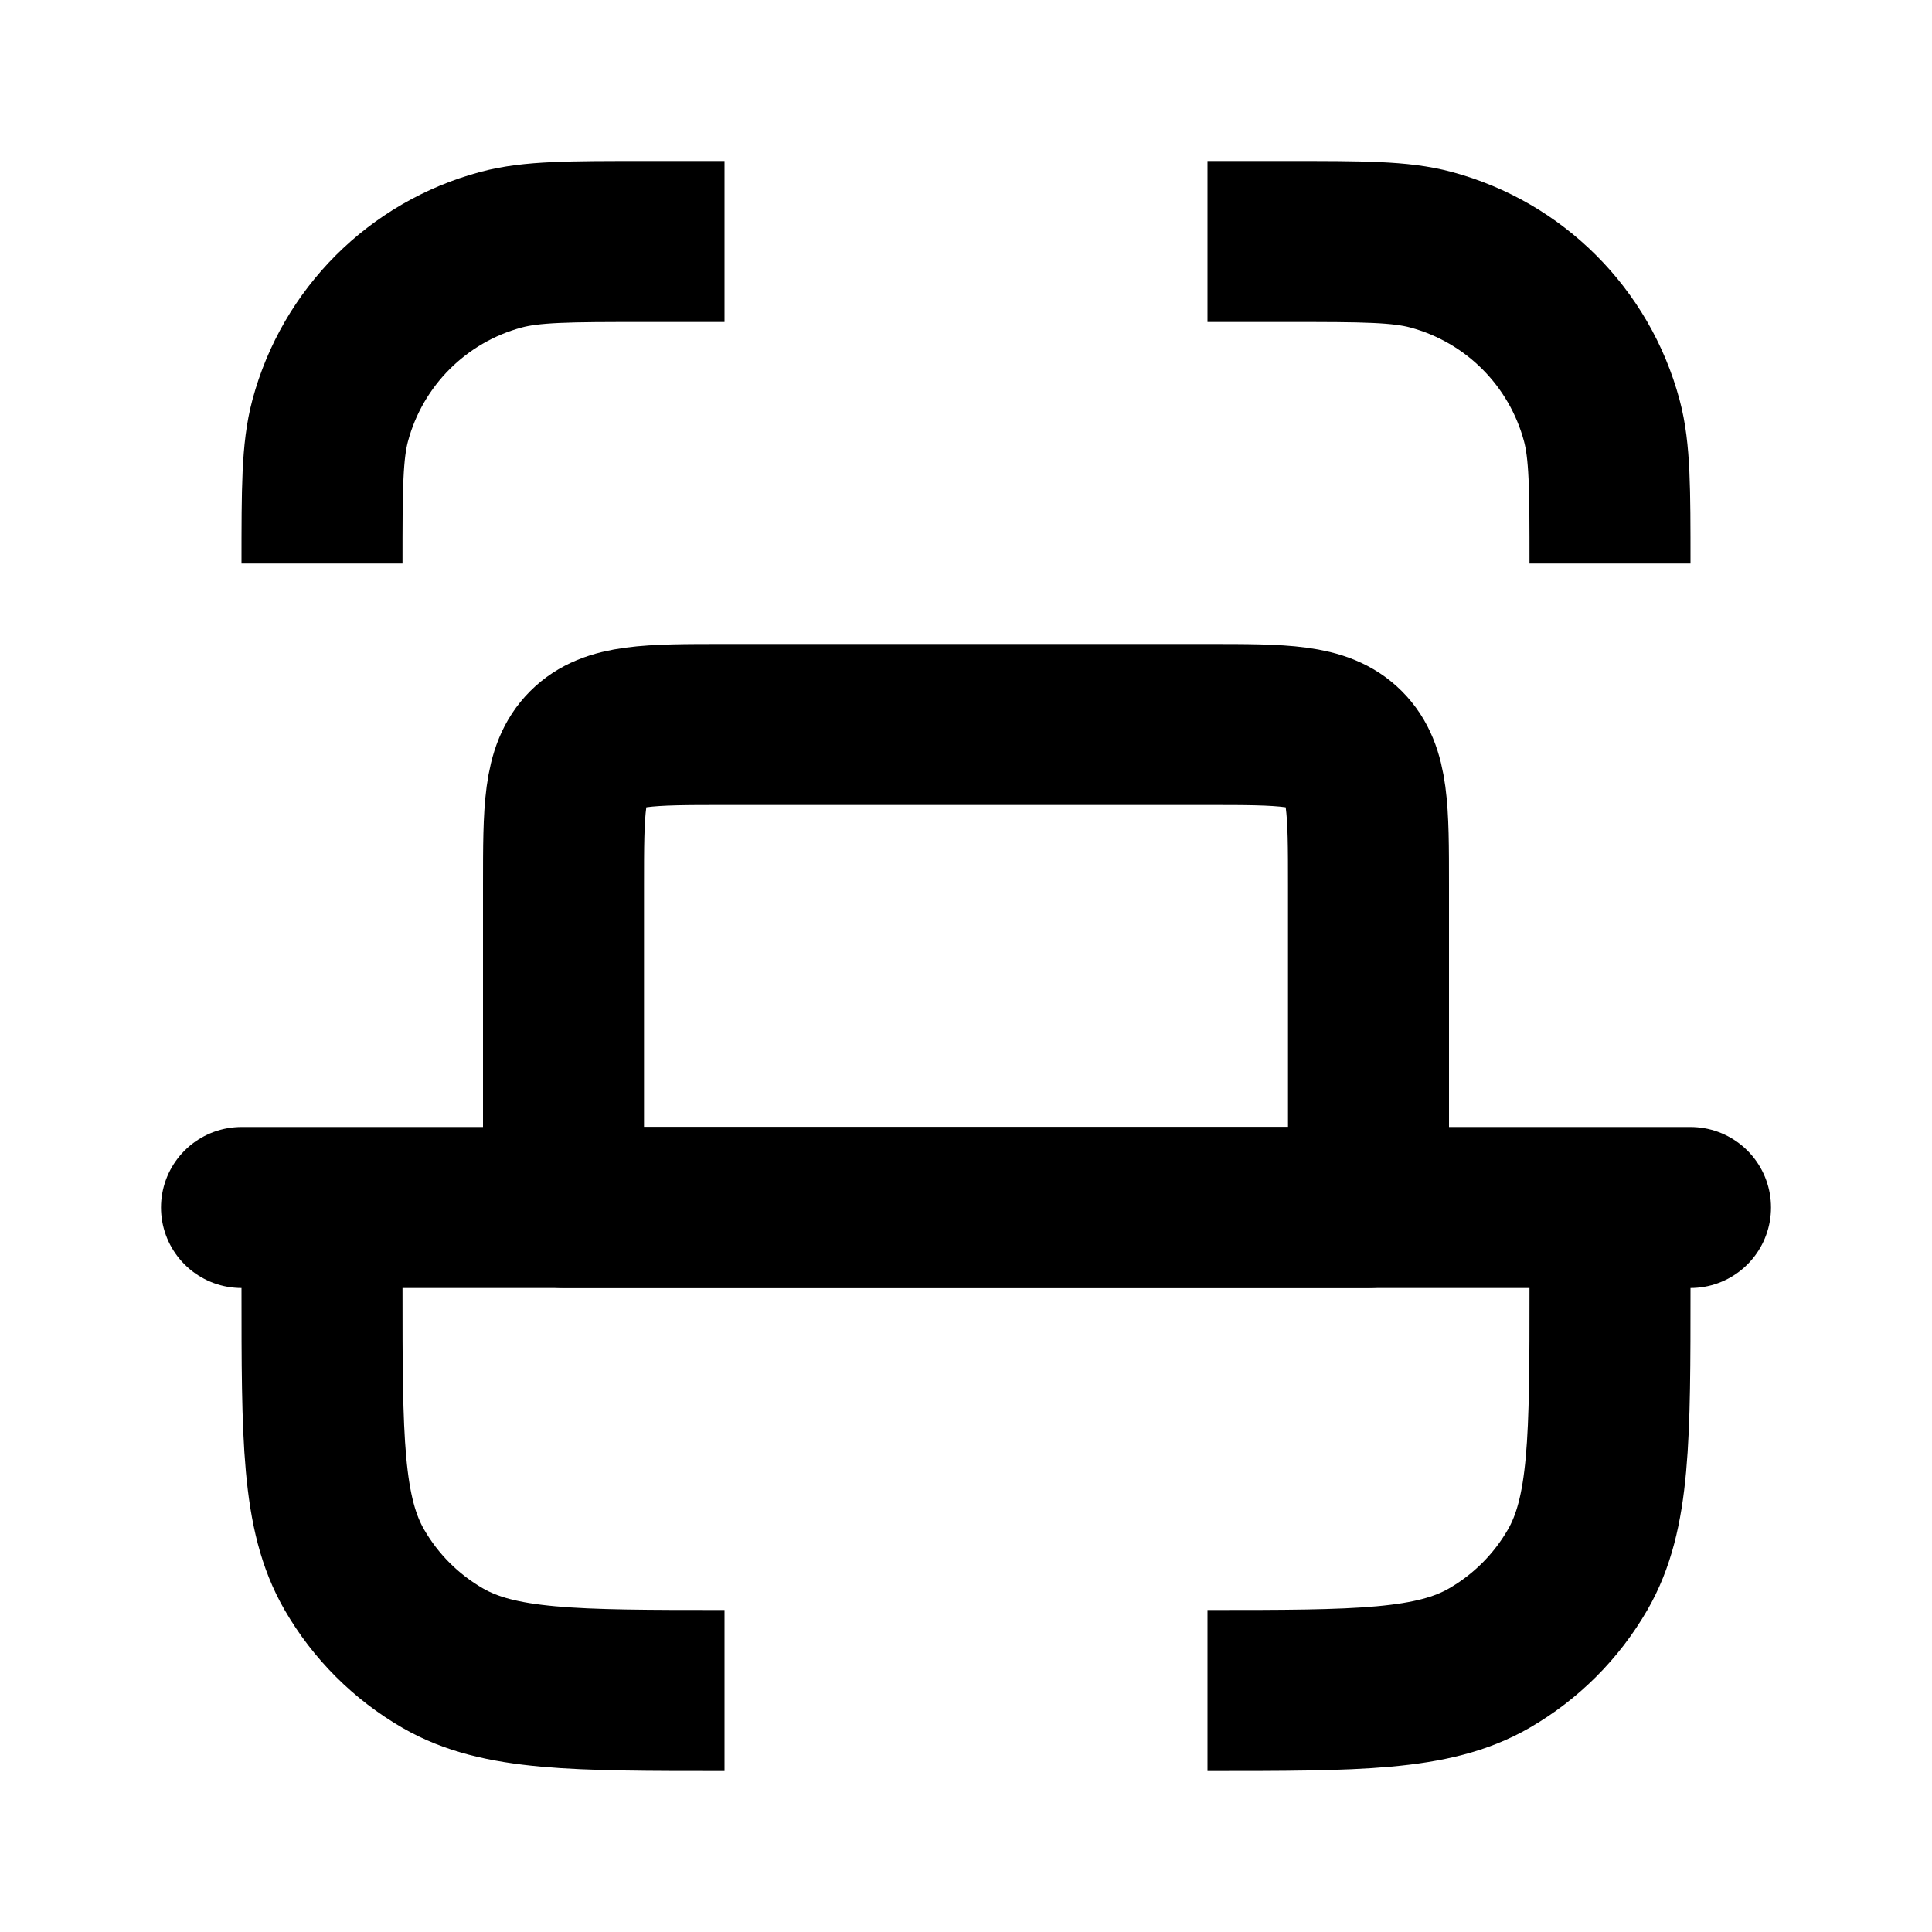 <svg width="24" height="24" viewBox="0 0 24 24" fill="none" xmlns="http://www.w3.org/2000/svg"><path d="M9 3H8C7.07 3 6.605 3 6.224 3.102C5.188 3.38 4.38 4.188 4.102 5.224C4 5.605 4 6.07 4 7" stroke="currentColor" stroke-width="2" stroke-linejoin="round"/><path d="M15 3H16C16.93 3 17.395 3 17.776 3.102C18.812 3.38 19.62 4.188 19.898 5.224C20 5.605 20 6.07 20 7" stroke="currentColor" stroke-width="2" stroke-linejoin="round"/><path d="M20 15V16C20 17.869 20 18.804 19.598 19.5C19.335 19.956 18.956 20.335 18.5 20.598C17.804 21 16.869 21 15 21" stroke="currentColor" stroke-width="2" stroke-linejoin="round"/><path d="M4 15V16C4 17.869 4 18.804 4.402 19.5C4.665 19.956 5.044 20.335 5.5 20.598C6.196 21 7.131 21 9 21" stroke="currentColor" stroke-width="2" stroke-linejoin="round"/><path d="M3 15L21 15" stroke="currentColor" stroke-width="2" stroke-linecap="round" stroke-linejoin="round"/><path d="M7 11L7 15L17 15L17 11C17 10.057 17 9.586 16.707 9.293C16.414 9 15.943 9 15 9L9 9C8.057 9 7.586 9 7.293 9.293C7 9.586 7 10.057 7 11Z" stroke="currentColor" stroke-width="2" stroke-linecap="round" stroke-linejoin="round"/></svg> 